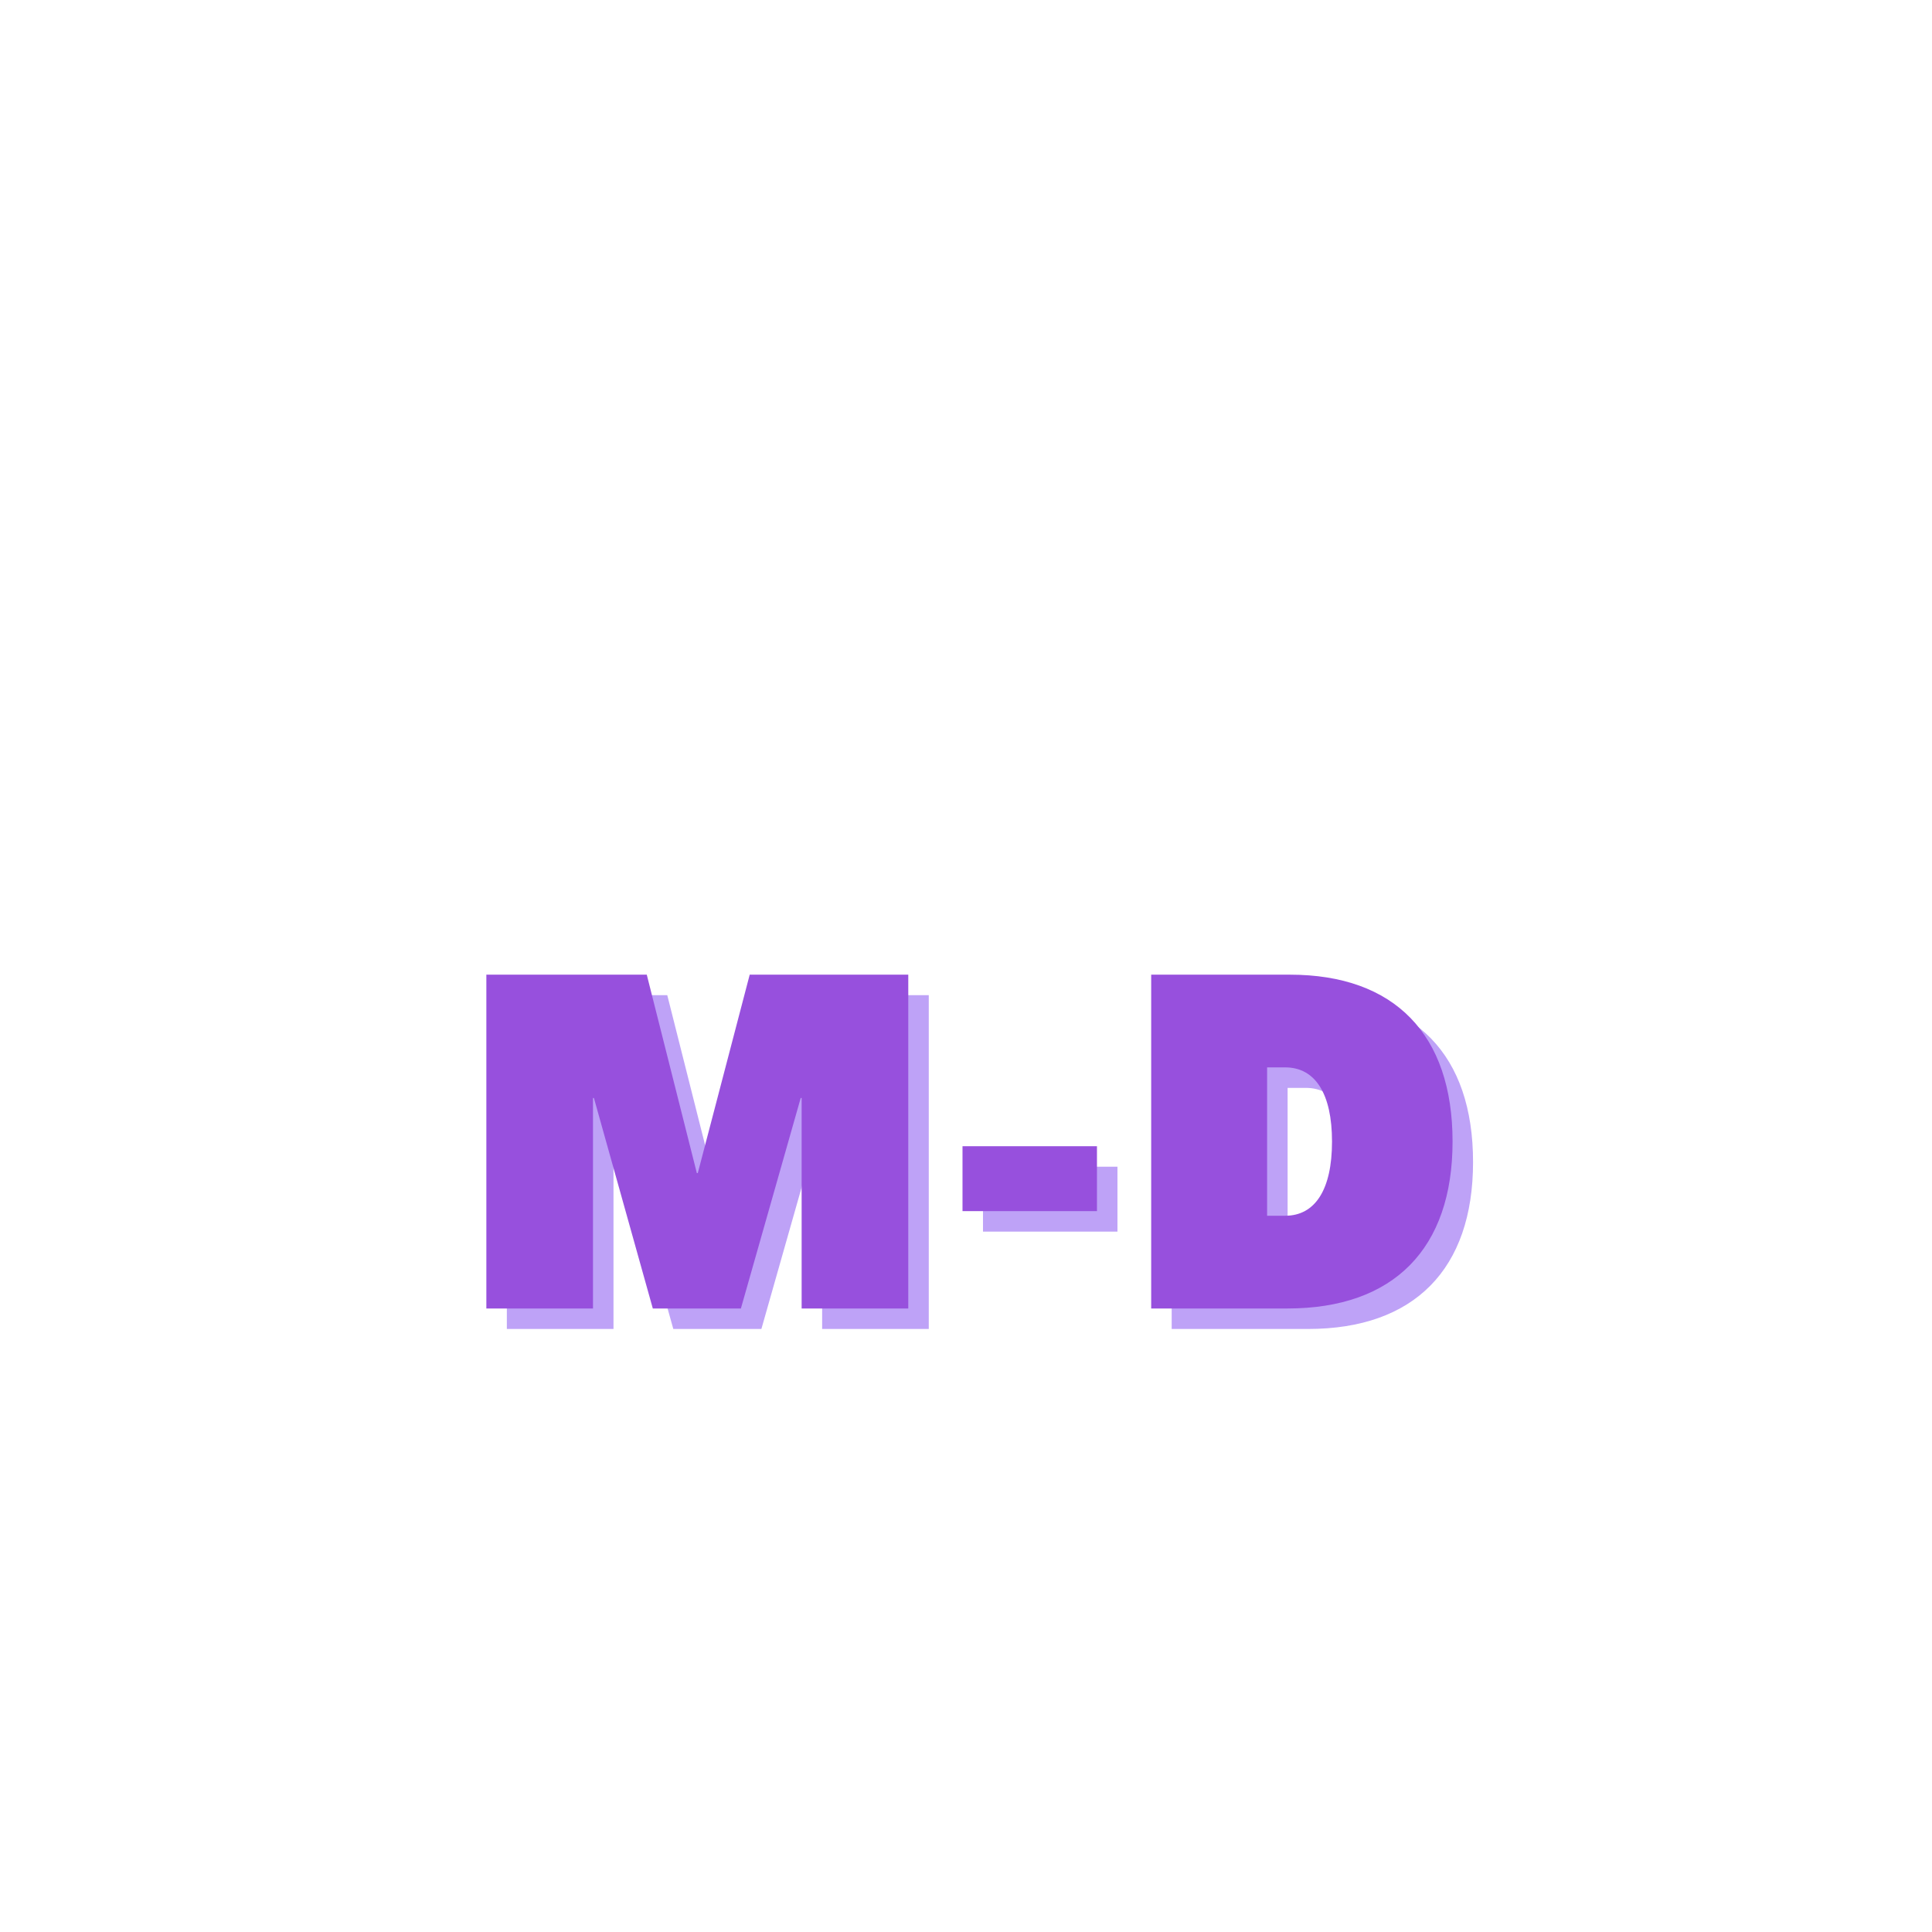 <svg xmlns="http://www.w3.org/2000/svg" xmlns:xlink="http://www.w3.org/1999/xlink" width="500" zoomAndPan="magnify" viewBox="0 0 375 375" height="500" preserveAspectRatio="xMidYMid meet" version="1.0"><defs><g/></defs><g fill="#5e17eb" fill-opacity="0.4"><g transform="translate(95.68, 257.953)"><g><path d="M 2.699 0 L 23.398 0 L 23.398 -40.855 L 23.578 -40.855 L 35.008 0 L 52.105 0 L 63.715 -40.855 L 63.895 -40.855 L 63.895 0 L 84.594 0 L 84.594 -64.793 L 53.816 -64.793 L 43.738 -26.277 L 43.555 -26.277 L 33.836 -64.793 L 2.699 -64.793 Z M 2.699 0 "/></g></g></g><g fill="#5e17eb" fill-opacity="0.4"><g transform="translate(188.998, 257.953)"><g><path d="M 1.801 -18.898 L 27.898 -18.898 L 27.898 -31.496 L 1.801 -31.496 Z M 1.801 -18.898 "/></g></g></g><g fill="#5e17eb" fill-opacity="0.4"><g transform="translate(224.724, 257.953)"><g><path d="M 2.699 0 L 29.156 0 C 49.766 0 61.195 -11.609 61.195 -32.398 C 61.195 -53.188 49.945 -64.793 29.609 -64.793 L 2.699 -64.793 Z M 25.199 -18 L 25.199 -46.797 L 28.707 -46.797 C 34.559 -46.797 37.797 -41.668 37.797 -32.398 C 37.797 -23.129 34.559 -18 28.707 -18 Z M 25.199 -18 "/></g></g></g><g fill="#9750dd" fill-opacity="1"><g transform="translate(91.702, 253.976)"><g><path d="M 2.699 0 L 23.398 0 L 23.398 -40.855 L 23.578 -40.855 L 35.008 0 L 52.105 0 L 63.715 -40.855 L 63.895 -40.855 L 63.895 0 L 84.594 0 L 84.594 -64.793 L 53.816 -64.793 L 43.738 -26.277 L 43.555 -26.277 L 33.836 -64.793 L 2.699 -64.793 Z M 2.699 0 "/></g></g></g><g fill="#9750dd" fill-opacity="1"><g transform="translate(185.021, 253.976)"><g><path d="M 1.801 -18.898 L 27.898 -18.898 L 27.898 -31.496 L 1.801 -31.496 Z M 1.801 -18.898 "/></g></g></g><g fill="#9750dd" fill-opacity="1"><g transform="translate(220.746, 253.976)"><g><path d="M 2.699 0 L 29.156 0 C 49.766 0 61.195 -11.609 61.195 -32.398 C 61.195 -53.188 49.945 -64.793 29.609 -64.793 L 2.699 -64.793 Z M 25.199 -18 L 25.199 -46.797 L 28.707 -46.797 C 34.559 -46.797 37.797 -41.668 37.797 -32.398 C 37.797 -23.129 34.559 -18 28.707 -18 Z M 25.199 -18 "/></g></g></g></svg>